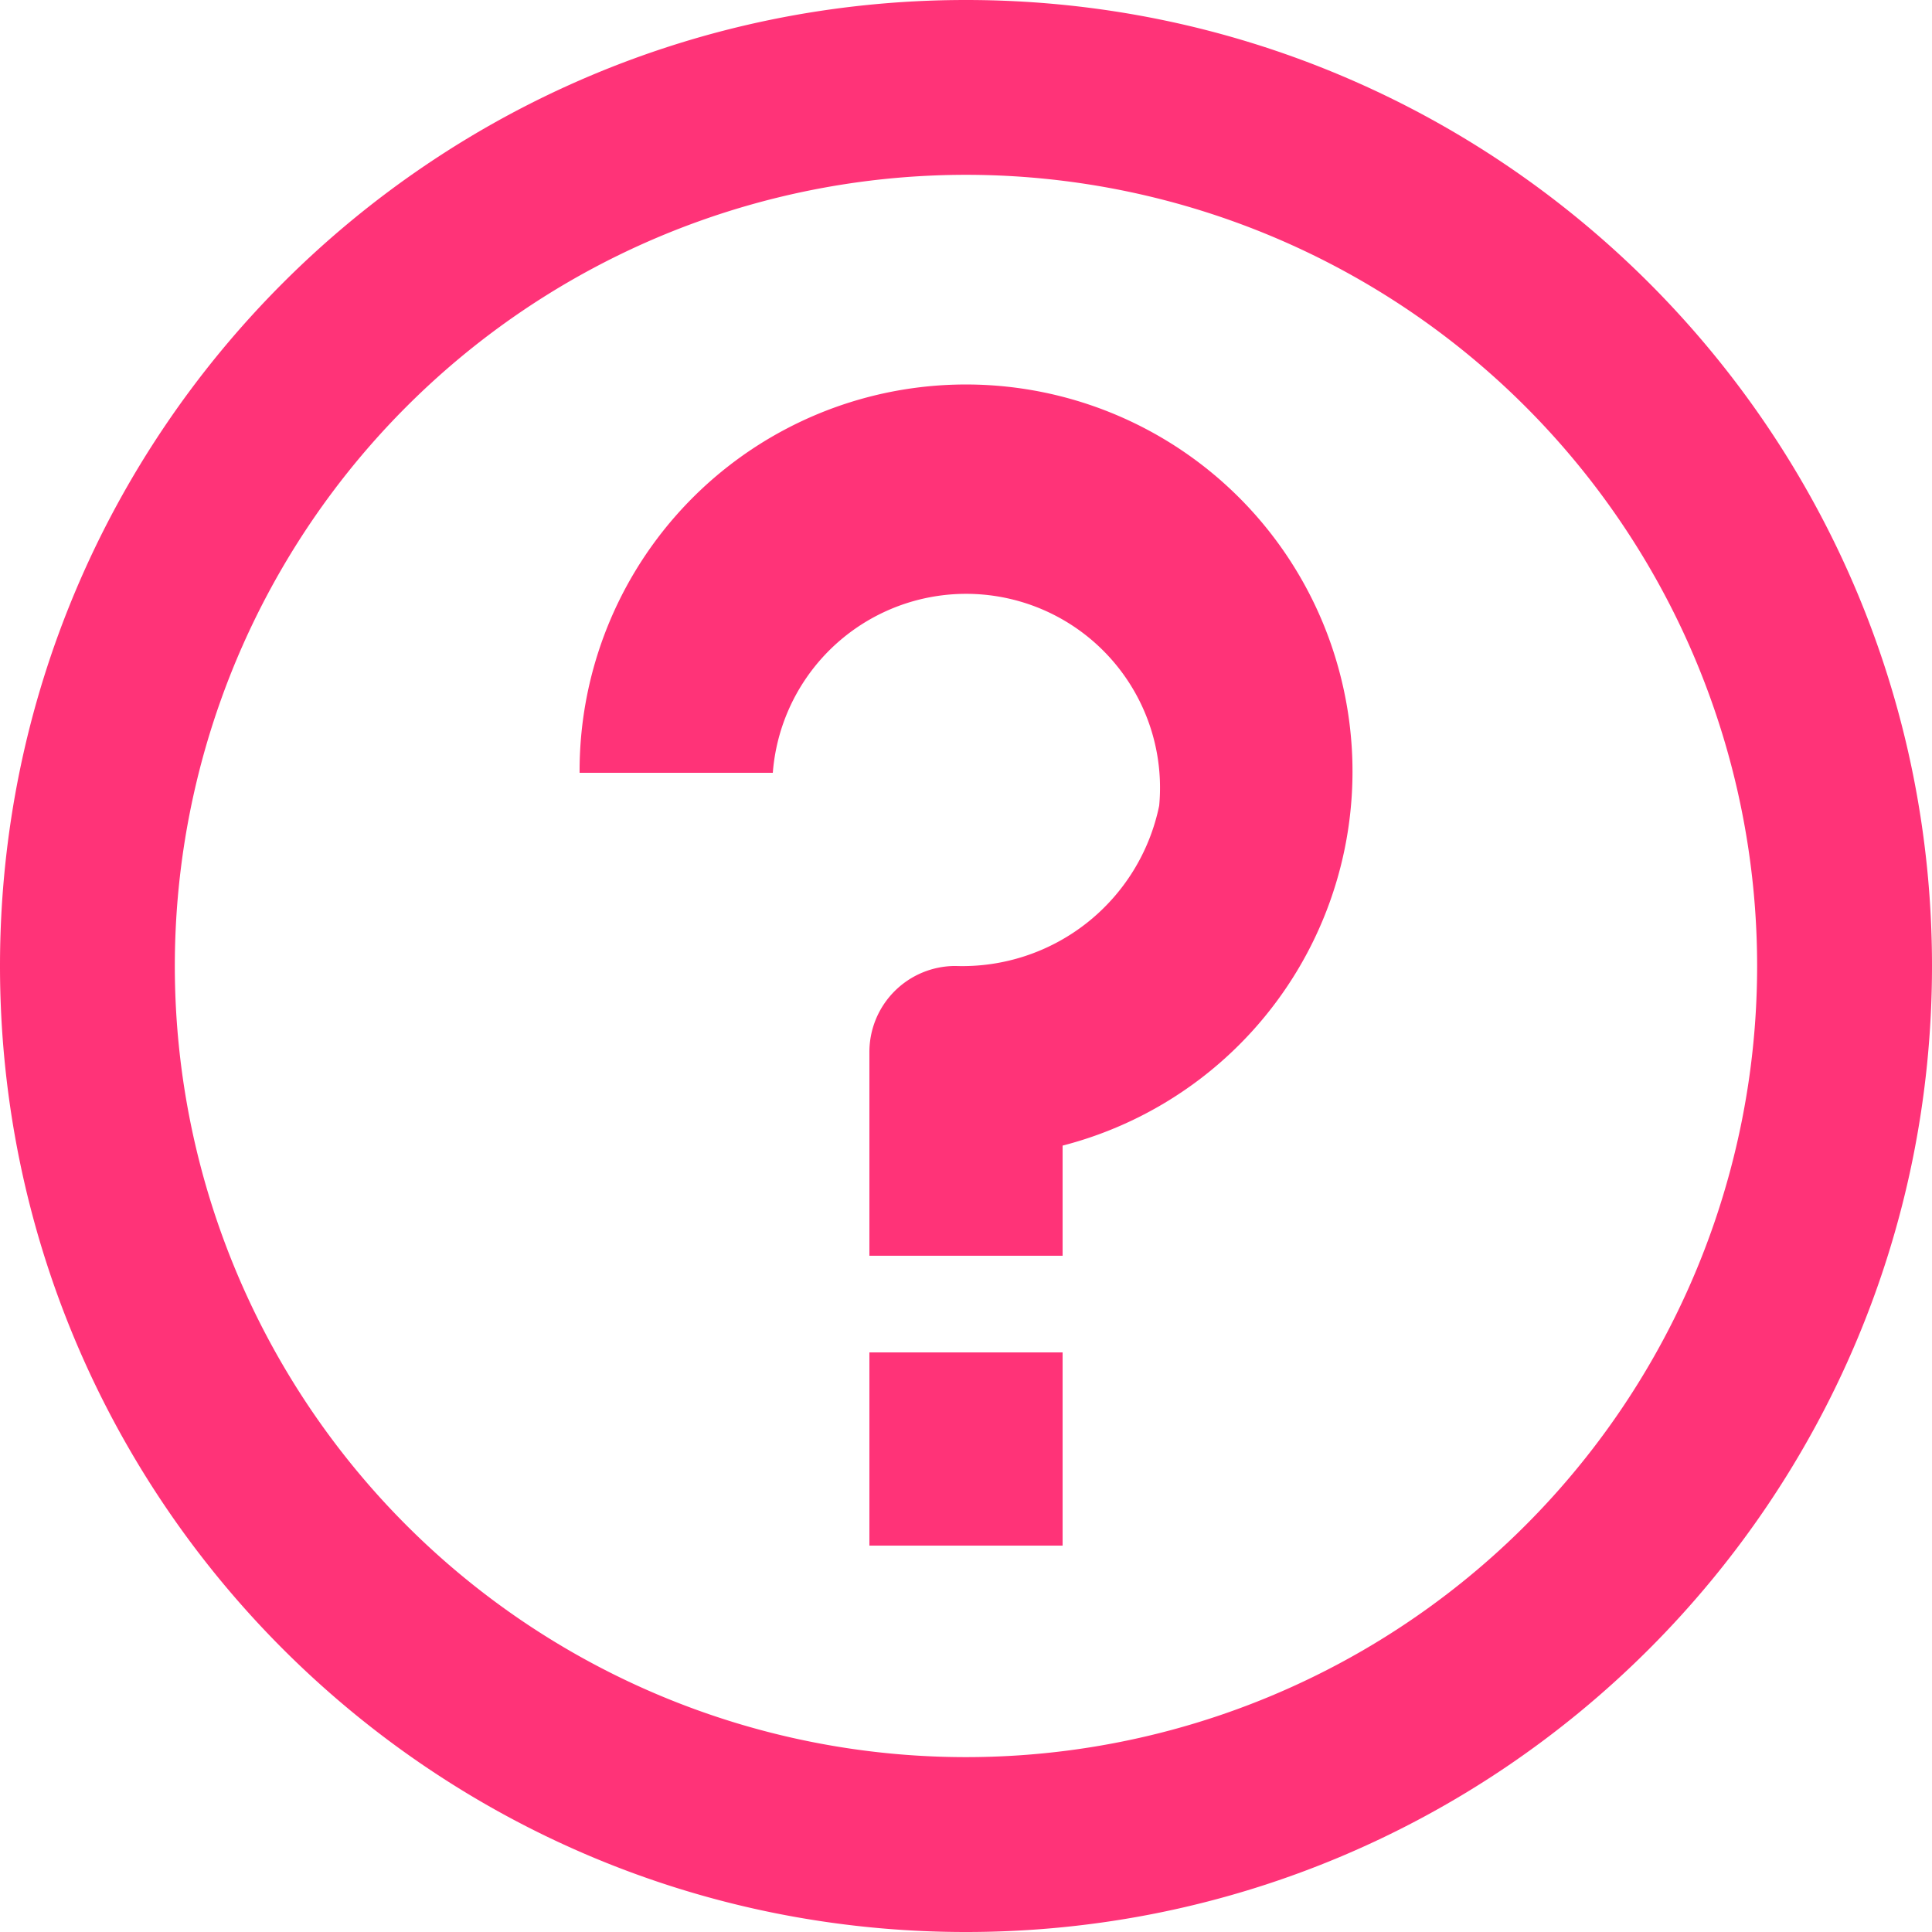 <svg id="Capa_1" data-name="Capa 1" xmlns="http://www.w3.org/2000/svg" viewBox="0 0 426.67 426.67"><defs><style>.cls-1{fill:#ff3378;}</style></defs><rect class="cls-1" x="192" y="298.67" width="42.67" height="42.67"/><path class="cls-1" d="M213.33,0C95.51,0,0,95.51,0,213.33S95.51,426.67,213.33,426.67s213.34-95.52,213.34-213.34S331.15,0,213.33,0Zm0,388.05A174.72,174.72,0,1,1,388.05,213.33,174.72,174.72,0,0,1,213.33,388.05Z" transform="translate(0 0)"/><path class="cls-1" d="M296.32,150.4A85.33,85.33,0,0,0,128,170.67h42.67A42.82,42.82,0,1,1,256,177.92a44.37,44.37,0,0,1-45,35.41,19,19,0,0,0-19,19h0v45h42.67V253A85.33,85.33,0,0,0,296.32,150.4Z" transform="translate(0 0)"/></svg>
